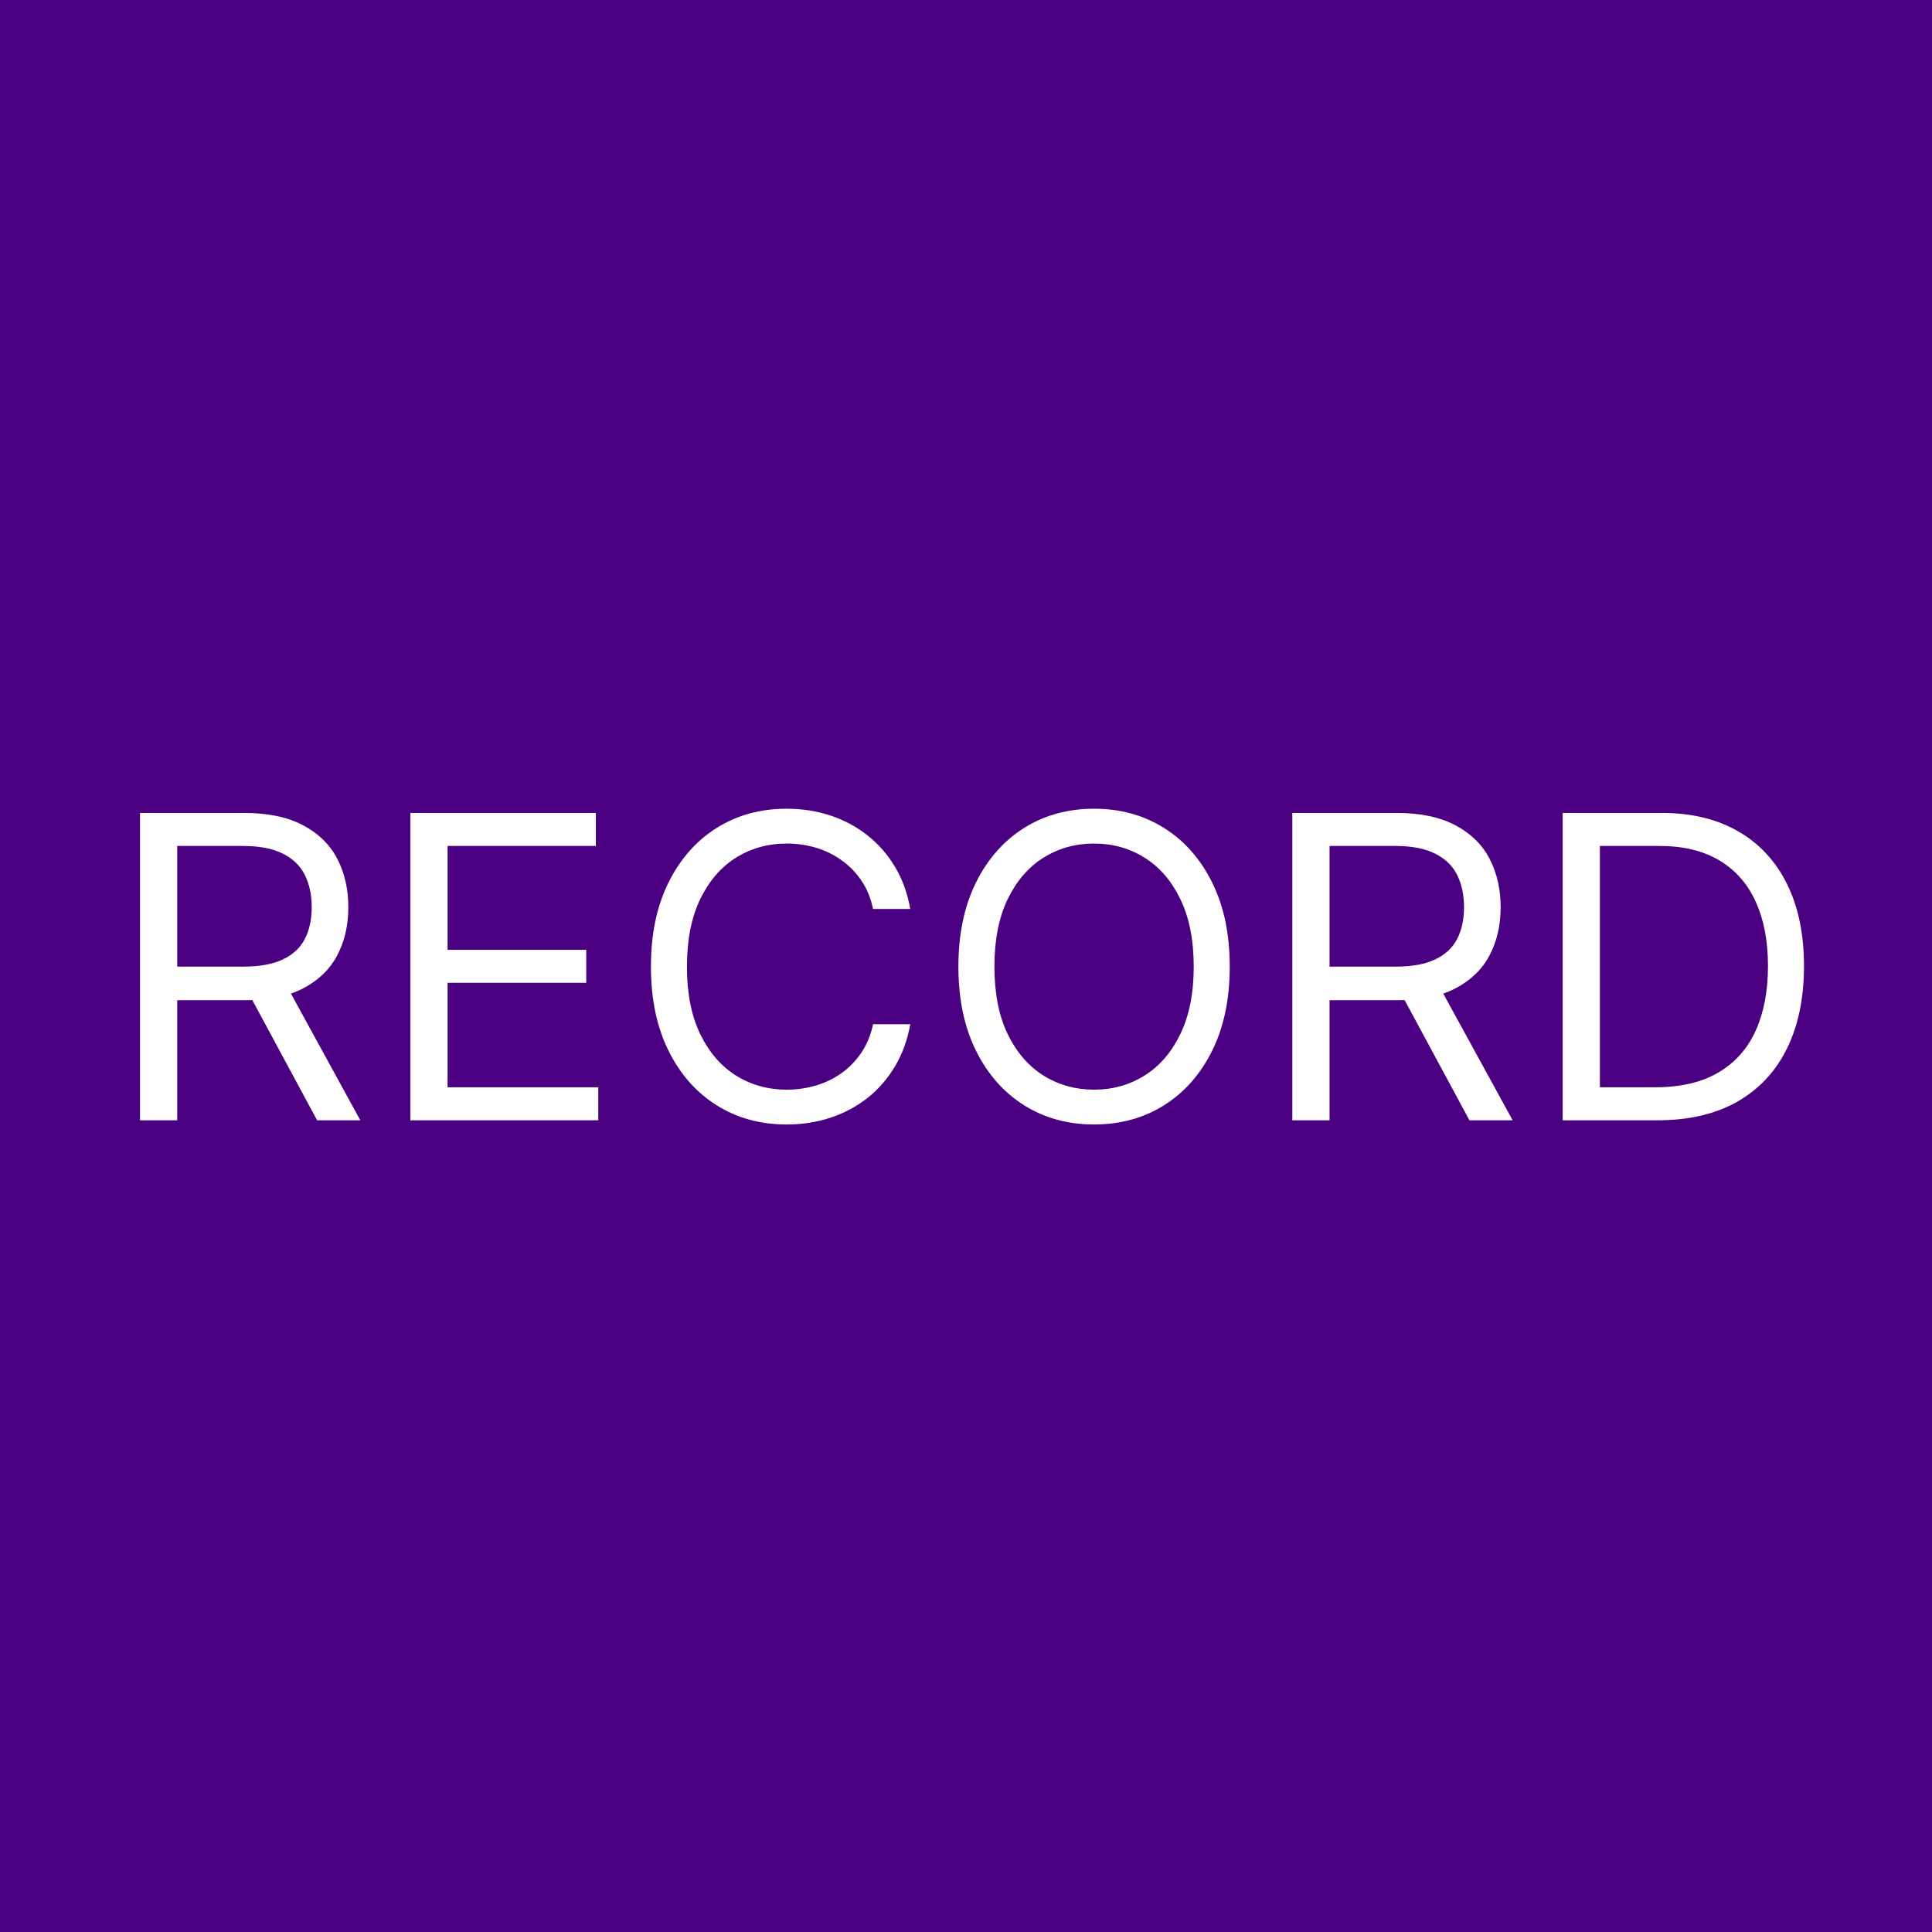 <svg width="288" height="288" viewBox="0 0 288 288" fill="none" xmlns="http://www.w3.org/2000/svg">
<rect width="288" height="288" fill="#4B0082"/>
<path d="M20.872 167V121.182H36.354C39.933 121.182 42.871 121.793 45.168 123.016C47.465 124.224 49.165 125.887 50.269 128.005C51.373 130.123 51.925 132.532 51.925 135.232C51.925 137.931 51.373 140.325 50.269 142.413C49.165 144.501 47.472 146.142 45.191 147.335C42.909 148.513 39.993 149.102 36.443 149.102H23.915V144.091H36.264C38.71 144.091 40.679 143.733 42.17 143.017C43.677 142.301 44.766 141.287 45.437 139.974C46.123 138.647 46.466 137.066 46.466 135.232C46.466 133.397 46.123 131.794 45.437 130.422C44.751 129.049 43.654 127.99 42.148 127.245C40.642 126.484 38.65 126.104 36.175 126.104H26.42V167H20.872ZM42.439 146.418L53.714 167H47.271L36.175 146.418H42.439ZM61.17 167V121.182H88.822V126.104H66.718V141.585H87.39V146.507H66.718V162.078H89.18V167H61.17ZM135.692 135.5H130.143C129.815 133.904 129.241 132.502 128.421 131.294C127.615 130.086 126.631 129.072 125.467 128.251C124.319 127.416 123.044 126.79 121.642 126.372C120.24 125.955 118.778 125.746 117.257 125.746C114.483 125.746 111.97 126.447 109.717 127.849C107.48 129.251 105.698 131.316 104.371 134.046C103.058 136.775 102.402 140.124 102.402 144.091C102.402 148.058 103.058 151.407 104.371 154.136C105.698 156.865 107.48 158.931 109.717 160.333C111.97 161.735 114.483 162.436 117.257 162.436C118.778 162.436 120.24 162.227 121.642 161.81C123.044 161.392 124.319 160.773 125.467 159.953C126.631 159.118 127.615 158.096 128.421 156.888C129.241 155.665 129.815 154.263 130.143 152.682H135.692C135.274 155.023 134.513 157.119 133.41 158.968C132.306 160.818 130.934 162.391 129.293 163.689C127.652 164.972 125.811 165.949 123.767 166.62C121.739 167.291 119.569 167.626 117.257 167.626C113.349 167.626 109.874 166.672 106.831 164.763C103.789 162.854 101.395 160.139 99.65 156.619C97.905 153.099 97.032 148.923 97.032 144.091C97.032 139.259 97.905 135.082 99.65 131.562C101.395 128.043 103.789 125.328 106.831 123.419C109.874 121.51 113.349 120.555 117.257 120.555C119.569 120.555 121.739 120.891 123.767 121.562C125.811 122.233 127.652 123.218 129.293 124.515C130.934 125.798 132.306 127.364 133.41 129.213C134.513 131.048 135.274 133.143 135.692 135.5ZM183.316 144.091C183.316 148.923 182.444 153.099 180.699 156.619C178.954 160.139 176.56 162.854 173.517 164.763C170.475 166.672 167 167.626 163.092 167.626C159.184 167.626 155.709 166.672 152.666 164.763C149.624 162.854 147.23 160.139 145.485 156.619C143.74 153.099 142.867 148.923 142.867 144.091C142.867 139.259 143.74 135.082 145.485 131.562C147.23 128.043 149.624 125.328 152.666 123.419C155.709 121.51 159.184 120.555 163.092 120.555C167 120.555 170.475 121.51 173.517 123.419C176.56 125.328 178.954 128.043 180.699 131.562C182.444 135.082 183.316 139.259 183.316 144.091ZM177.947 144.091C177.947 140.124 177.283 136.775 175.956 134.046C174.643 131.316 172.861 129.251 170.609 127.849C168.372 126.447 165.866 125.746 163.092 125.746C160.318 125.746 157.805 126.447 155.552 127.849C153.315 129.251 151.533 131.316 150.205 134.046C148.893 136.775 148.237 140.124 148.237 144.091C148.237 148.058 148.893 151.407 150.205 154.136C151.533 156.865 153.315 158.931 155.552 160.333C157.805 161.735 160.318 162.436 163.092 162.436C165.866 162.436 168.372 161.735 170.609 160.333C172.861 158.931 174.643 156.865 175.956 154.136C177.283 151.407 177.947 148.058 177.947 144.091ZM192.645 167V121.182H208.127C211.707 121.182 214.645 121.793 216.942 123.016C219.239 124.224 220.939 125.887 222.042 128.005C223.146 130.123 223.698 132.532 223.698 135.232C223.698 137.931 223.146 140.325 222.042 142.413C220.939 144.501 219.246 146.142 216.964 147.335C214.682 148.513 211.766 149.102 208.216 149.102H195.688V144.091H208.038C210.484 144.091 212.452 143.733 213.944 143.017C215.45 142.301 216.539 141.287 217.21 139.974C217.896 138.647 218.239 137.066 218.239 135.232C218.239 133.397 217.896 131.794 217.21 130.422C216.524 129.049 215.428 127.99 213.921 127.245C212.415 126.484 210.424 126.104 207.948 126.104H198.194V167H192.645ZM214.212 146.418L225.488 167H219.045L207.948 146.418H214.212ZM247.083 167H232.943V121.182H247.709C252.154 121.182 255.957 122.099 259.119 123.934C262.281 125.753 264.704 128.371 266.39 131.786C268.075 135.187 268.918 139.259 268.918 144.001C268.918 148.774 268.068 152.883 266.367 156.328C264.667 159.759 262.191 162.399 258.94 164.248C255.688 166.083 251.736 167 247.083 167ZM238.492 162.078H246.725C250.513 162.078 253.652 161.347 256.143 159.886C258.634 158.424 260.491 156.343 261.714 153.644C262.937 150.944 263.548 147.73 263.548 144.001C263.548 140.303 262.944 137.118 261.736 134.449C260.528 131.764 258.724 129.706 256.322 128.274C253.921 126.827 250.931 126.104 247.351 126.104H238.492V162.078Z" fill="white"/>
</svg>
